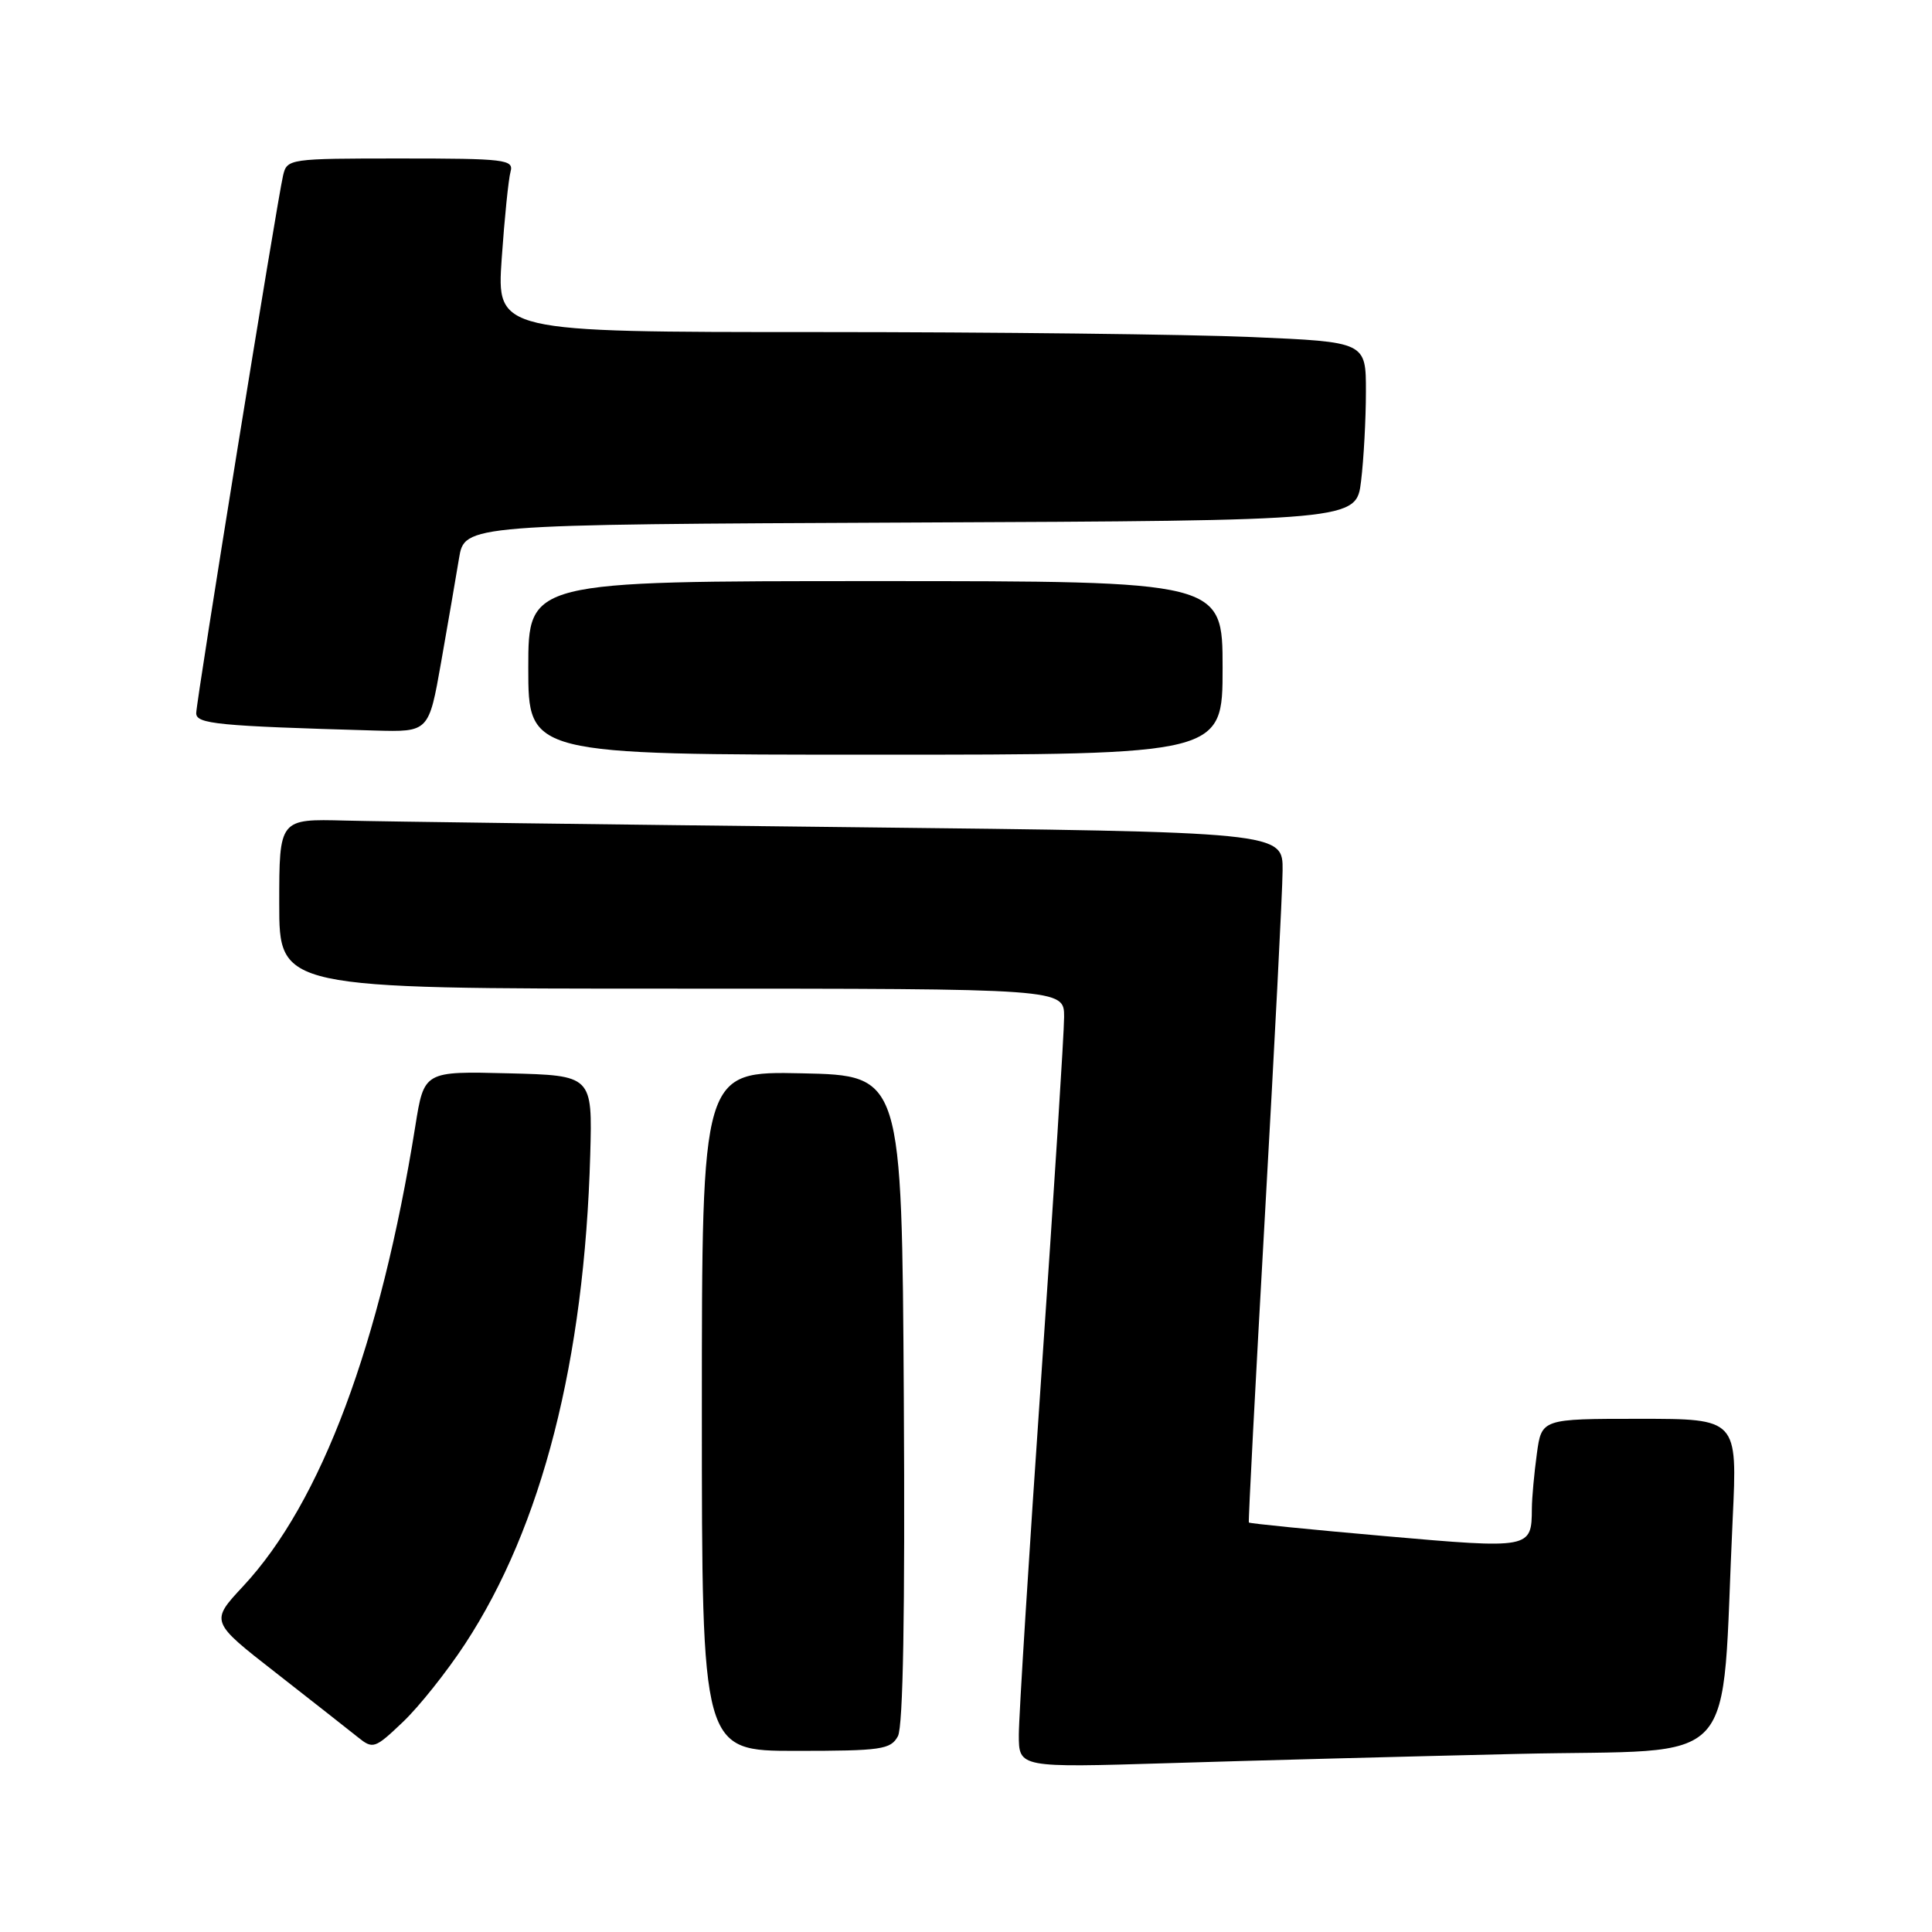 <?xml version="1.0" encoding="UTF-8" standalone="no"?>
<!DOCTYPE svg PUBLIC "-//W3C//DTD SVG 1.1//EN" "http://www.w3.org/Graphics/SVG/1.1/DTD/svg11.dtd" >
<svg xmlns="http://www.w3.org/2000/svg" xmlns:xlink="http://www.w3.org/1999/xlink" version="1.1" viewBox="0 0 256 256">
 <g >
 <path fill="currentColor"
d=" M 201.15 232.40 C 231.19 231.70 227.97 235.22 229.59 201.25 C 230.22 188.00 230.22 188.00 217.25 188.00 C 204.27 188.00 204.27 188.00 203.64 192.64 C 203.29 195.19 202.99 198.45 202.98 199.89 C 202.95 205.22 202.85 205.24 183.48 203.54 C 173.67 202.68 165.57 201.87 165.48 201.74 C 165.39 201.61 166.35 183.28 167.61 161.00 C 168.87 138.72 169.93 118.19 169.95 115.37 C 170.00 110.24 170.00 110.24 112.25 109.60 C 80.49 109.25 50.56 108.86 45.75 108.73 C 37.00 108.50 37.00 108.50 37.00 119.75 C 37.00 131.00 37.00 131.00 89.00 131.00 C 141.00 131.00 141.00 131.00 141.00 134.75 C 141.00 136.81 139.65 158.07 138.00 182.00 C 136.35 205.93 135.00 227.46 135.00 229.87 C 135.00 234.23 135.00 234.23 154.75 233.63 C 165.61 233.29 186.49 232.74 201.15 232.40 Z  M 61.63 217.82 C 71.82 202.27 77.44 180.28 78.21 153.00 C 78.50 142.50 78.50 142.50 67.35 142.22 C 56.19 141.94 56.19 141.94 55.03 149.22 C 50.41 178.09 42.55 199.10 32.22 210.18 C 27.85 214.87 27.85 214.87 36.59 221.68 C 41.39 225.43 46.26 229.26 47.41 230.18 C 49.42 231.80 49.66 231.72 53.38 228.18 C 55.51 226.16 59.22 221.50 61.63 217.82 Z  M 118.98 230.05 C 119.67 228.75 119.93 213.66 119.76 185.30 C 119.50 142.50 119.50 142.50 106.25 142.22 C 93.00 141.94 93.00 141.94 93.00 186.97 C 93.00 232.00 93.00 232.00 105.46 232.00 C 116.81 232.00 118.02 231.82 118.98 230.05 Z  M 162.00 88.50 C 162.00 77.00 162.00 77.00 116.00 77.00 C 70.00 77.00 70.00 77.00 70.00 88.50 C 70.00 100.00 70.00 100.00 116.00 100.00 C 162.00 100.00 162.00 100.00 162.00 88.50 Z  M 58.45 87.75 C 59.35 82.66 60.41 76.47 60.82 74.00 C 61.56 69.50 61.56 69.50 120.64 69.24 C 179.72 68.98 179.72 68.98 180.35 63.74 C 180.70 60.86 180.99 55.53 180.99 51.91 C 181.00 45.31 181.00 45.31 165.84 44.66 C 157.50 44.30 131.59 44.00 108.25 44.00 C 65.81 44.00 65.81 44.00 66.48 34.25 C 66.85 28.89 67.38 23.71 67.65 22.75 C 68.10 21.14 66.94 21.00 53.09 21.00 C 38.30 21.00 38.03 21.04 37.51 23.25 C 36.69 26.76 26.00 92.91 26.00 94.50 C 26.00 95.93 28.80 96.20 49.66 96.80 C 56.82 97.00 56.82 97.00 58.45 87.75 Z "/>
</g>
</svg>